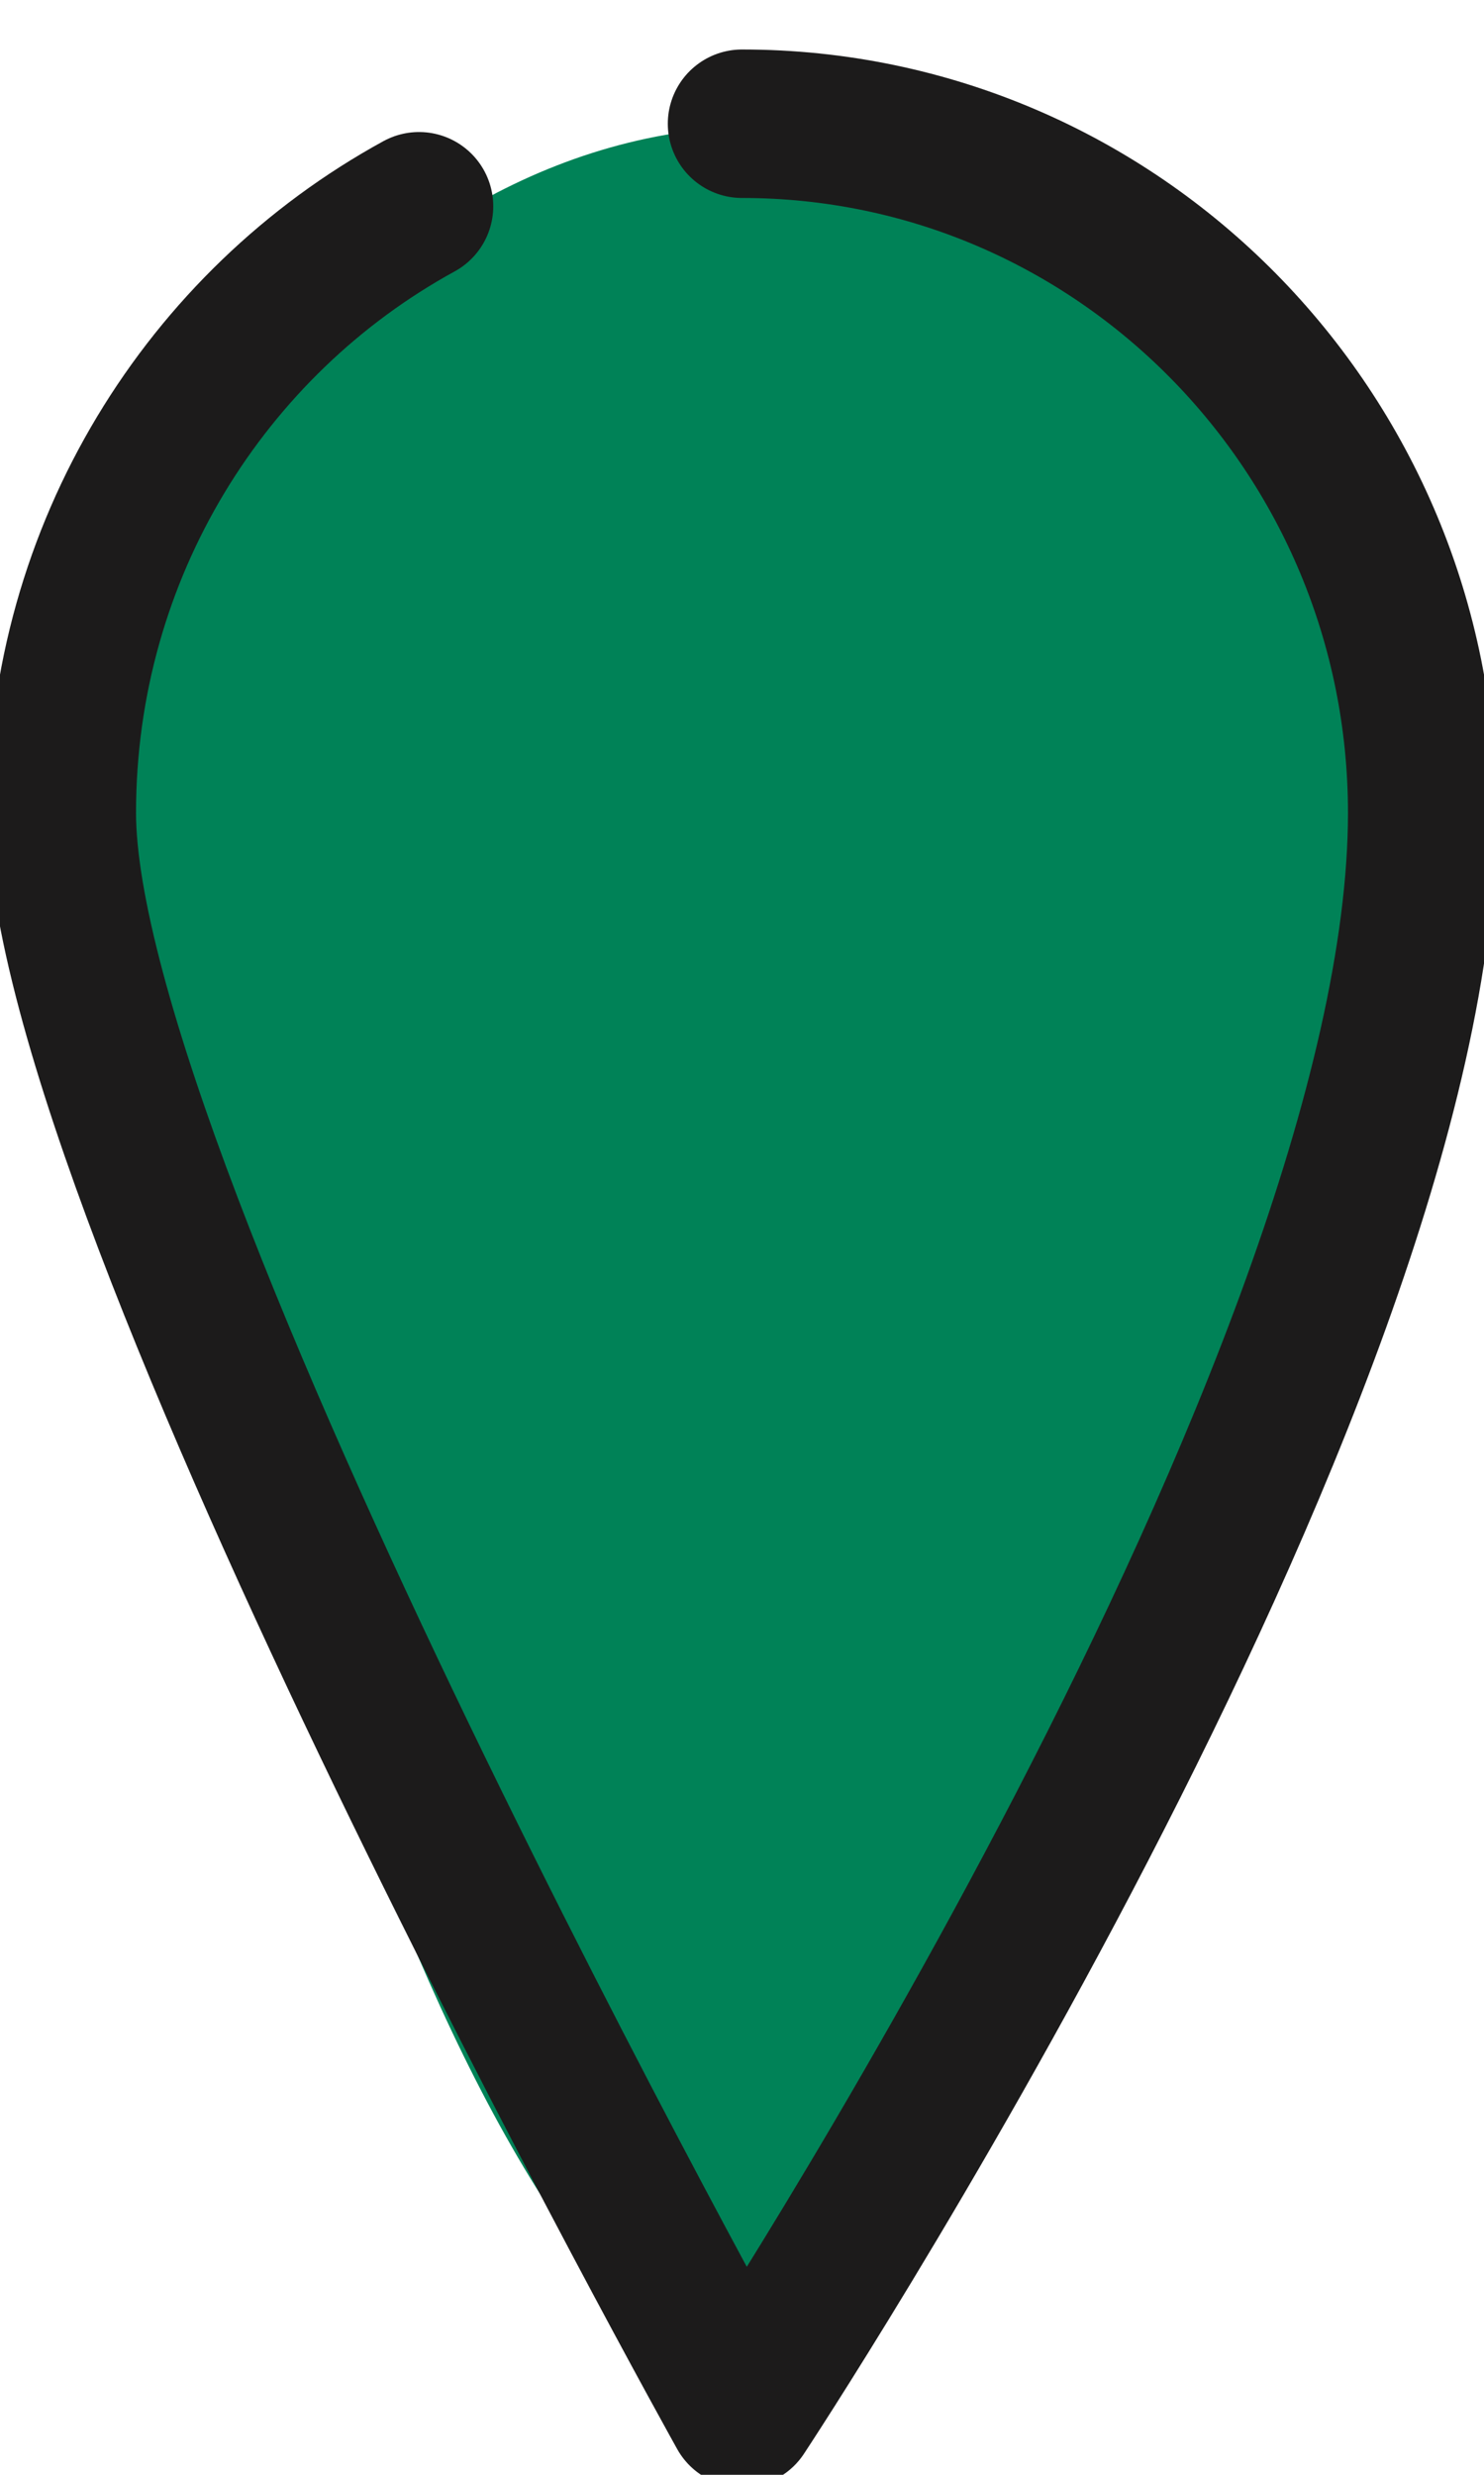 <?xml version="1.0" encoding="UTF-8"?>
<svg width="24px" height="40px" viewBox="0 0 24 40" version="1.1" xmlns="http://www.w3.org/2000/svg" xmlns:xlink="http://www.w3.org/1999/xlink">
    <!-- Generator: Sketch 48.2 (47327) - http://www.bohemiancoding.com/sketch -->
    <title>pin-map-green</title>
    <desc>Created with Sketch.</desc>
    <defs></defs>
    <g id="Symbols" stroke="none" stroke-width="1" fill="none" fill-rule="evenodd">
        <g id="pin-map-green">
            <path d="M23,12.21 C23,5.057 16.976,1.088 10.767,2.179 C4.209,3.332 0.554,11.484 1.044,13.134 C3.788,22.372 6.332,35.285 11.973,39 C15.681,38.076 23,19.6 23,12.21 Z" id="Fill-1-Copy" fill="#008257"></path>
            <path d="M6.777,3.334 C3.337,5.216 1,8.9 1,13.138 C1,19.289 12,39 12,39 C12,39 23,22.363 23,13.138 C23,6.986 18.075,2 12,2" id="Stroke-3" stroke="#1C1B1B" stroke-width="2.4" stroke-linecap="round" stroke-linejoin="round"></path>
        </g>
    </g>
</svg>